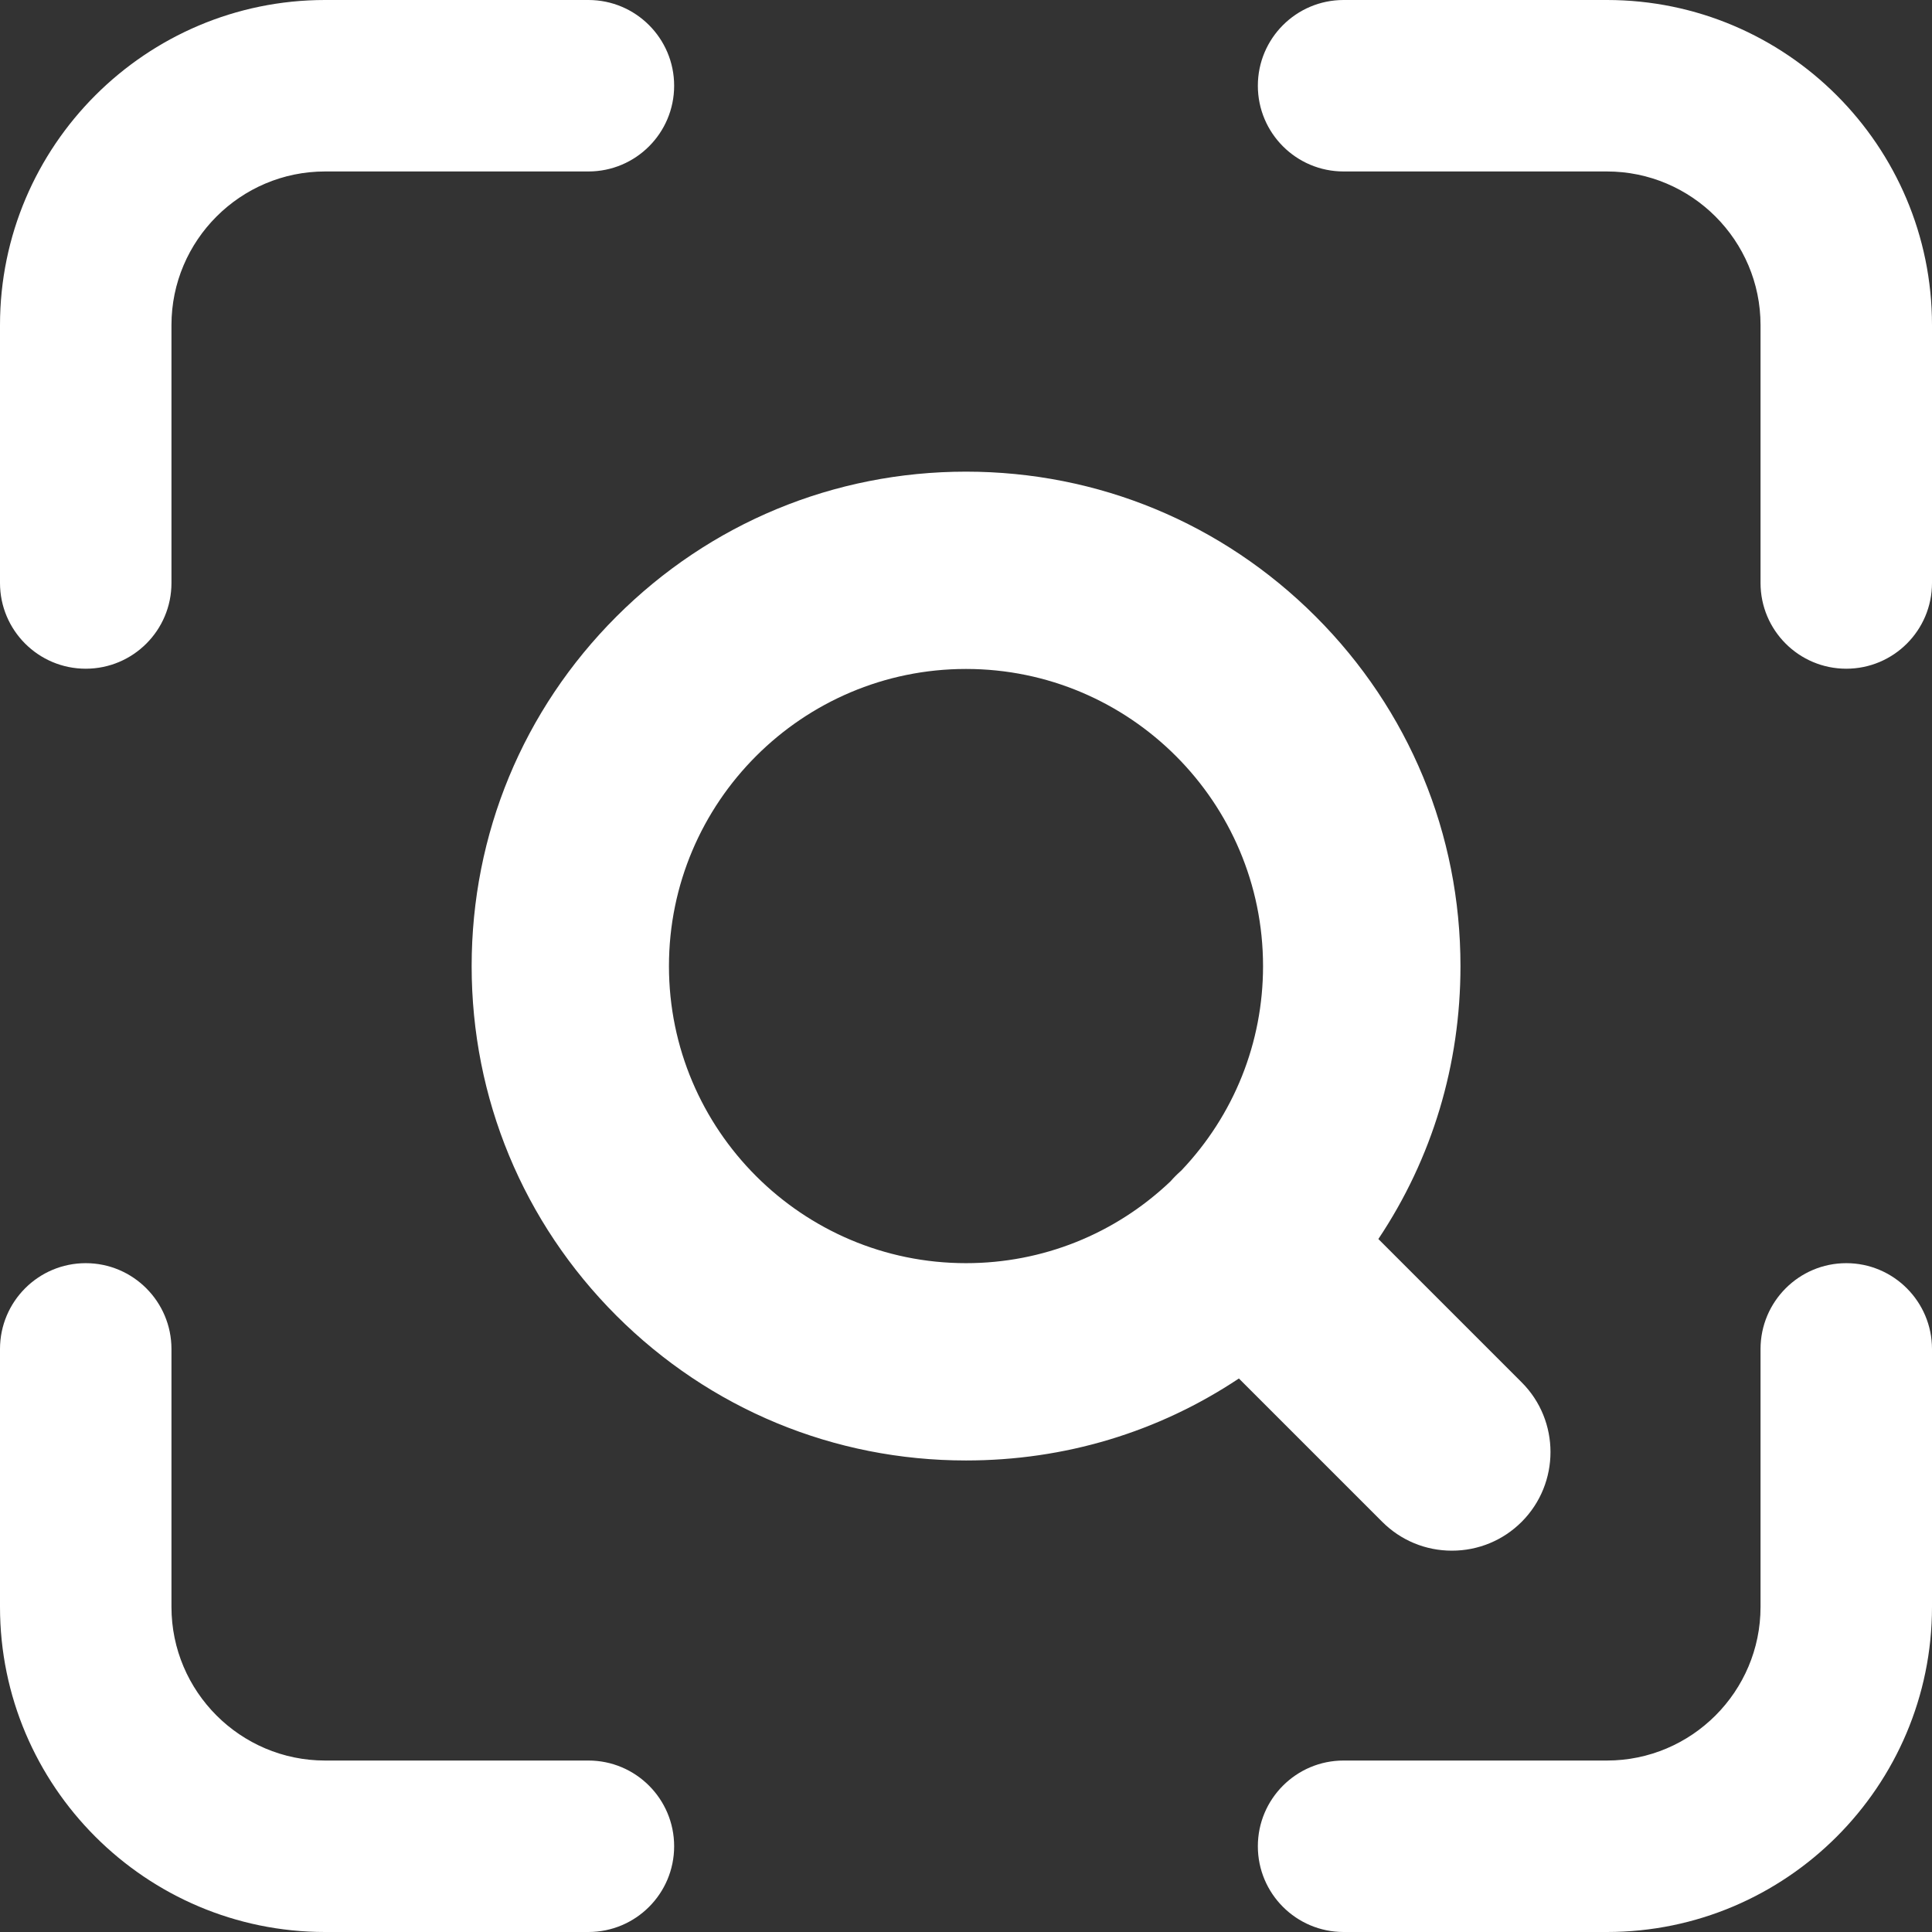 <svg width="16" height="16" viewBox="0 0 16 16" fill="none" xmlns="http://www.w3.org/2000/svg">
<rect x="0" y="0" width="16" height="16" fill="#333333" stroke="none"/>
<path fill-rule="evenodd" clip-rule="evenodd" d="M1.42 4.828C1.42 5.22 1.102 5.538 0.71 5.538C0.318 5.538 0 5.22 0 4.828V2.692C0 1.208 1.208 0 2.692 0H4.873C5.265 0 5.583 0.318 5.583 0.71C5.583 1.102 5.265 1.42 4.873 1.42H2.692C1.991 1.42 1.42 1.991 1.42 2.692V4.828ZM13.308 0H11.127C10.735 0 10.417 0.318 10.417 0.71C10.417 1.102 10.735 1.42 11.127 1.42H13.308C14.009 1.42 14.58 1.991 14.58 2.692V4.828C14.58 5.22 14.898 5.538 15.29 5.538C15.682 5.538 16 5.22 16 4.828V2.692C16 1.208 14.793 0 13.308 0ZM15.29 10.461C14.898 10.461 14.58 10.78 14.58 11.172V13.308C14.58 14.009 14.009 14.58 13.308 14.58H11.127C10.735 14.58 10.417 14.898 10.417 15.29C10.417 15.682 10.735 16 11.127 16H13.308C14.793 16 16 14.792 16 13.308V11.172C16 10.78 15.682 10.461 15.29 10.461ZM4.873 14.58H2.692C1.991 14.58 1.42 14.009 1.42 13.308V11.172C1.42 10.78 1.102 10.461 0.71 10.461C0.318 10.461 0 10.779 0 11.172V13.308C0 14.792 1.208 16 2.692 16H4.873C5.265 16 5.583 15.682 5.583 15.29C5.583 14.898 5.265 14.58 4.873 14.58ZM12.602 12.603C12.448 12.757 12.242 12.842 12.024 12.842L12.024 12.842C11.806 12.842 11.601 12.757 11.447 12.603L10.26 11.416C9.592 11.861 8.817 12.095 8 12.095C6.907 12.095 5.879 11.669 5.105 10.896C4.332 10.123 3.906 9.095 3.906 8.001C3.906 6.907 4.332 5.879 5.105 5.106C5.879 4.332 6.907 3.906 8 3.906C9.094 3.906 10.122 4.332 10.896 5.106C11.669 5.879 12.095 6.907 12.095 8.001C12.095 8.817 11.861 9.593 11.415 10.261L12.602 11.448C12.92 11.766 12.92 12.284 12.602 12.603ZM9.737 9.737C9.752 9.722 9.767 9.708 9.783 9.694C10.22 9.234 10.46 8.634 10.46 8.001C10.46 6.644 9.357 5.54 8 5.54C6.644 5.54 5.54 6.644 5.54 8.001C5.54 9.357 6.643 10.461 8 10.461C8.633 10.461 9.233 10.221 9.693 9.784C9.707 9.768 9.722 9.752 9.737 9.737Z" fill="white"/>
</svg>
